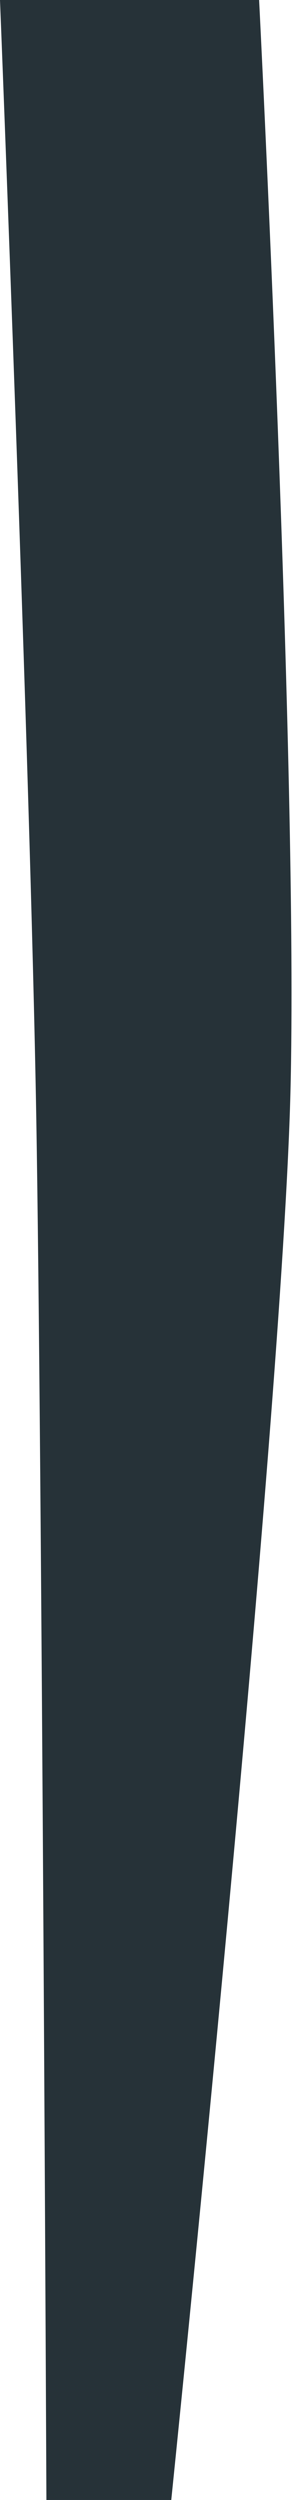 <svg width="37" height="310" viewBox="0 0 37 310" fill="none" xmlns="http://www.w3.org/2000/svg">
<path d="M32.172 0C32.172 0 37.057 96.237 36.061 135.49C35.027 176.317 21.264 310 21.264 310H5.762C5.762 310 5.193 178.702 4.504 138.606C3.752 94.893 0 0 0 0H32.172Z" fill="#263238"/>
</svg>
